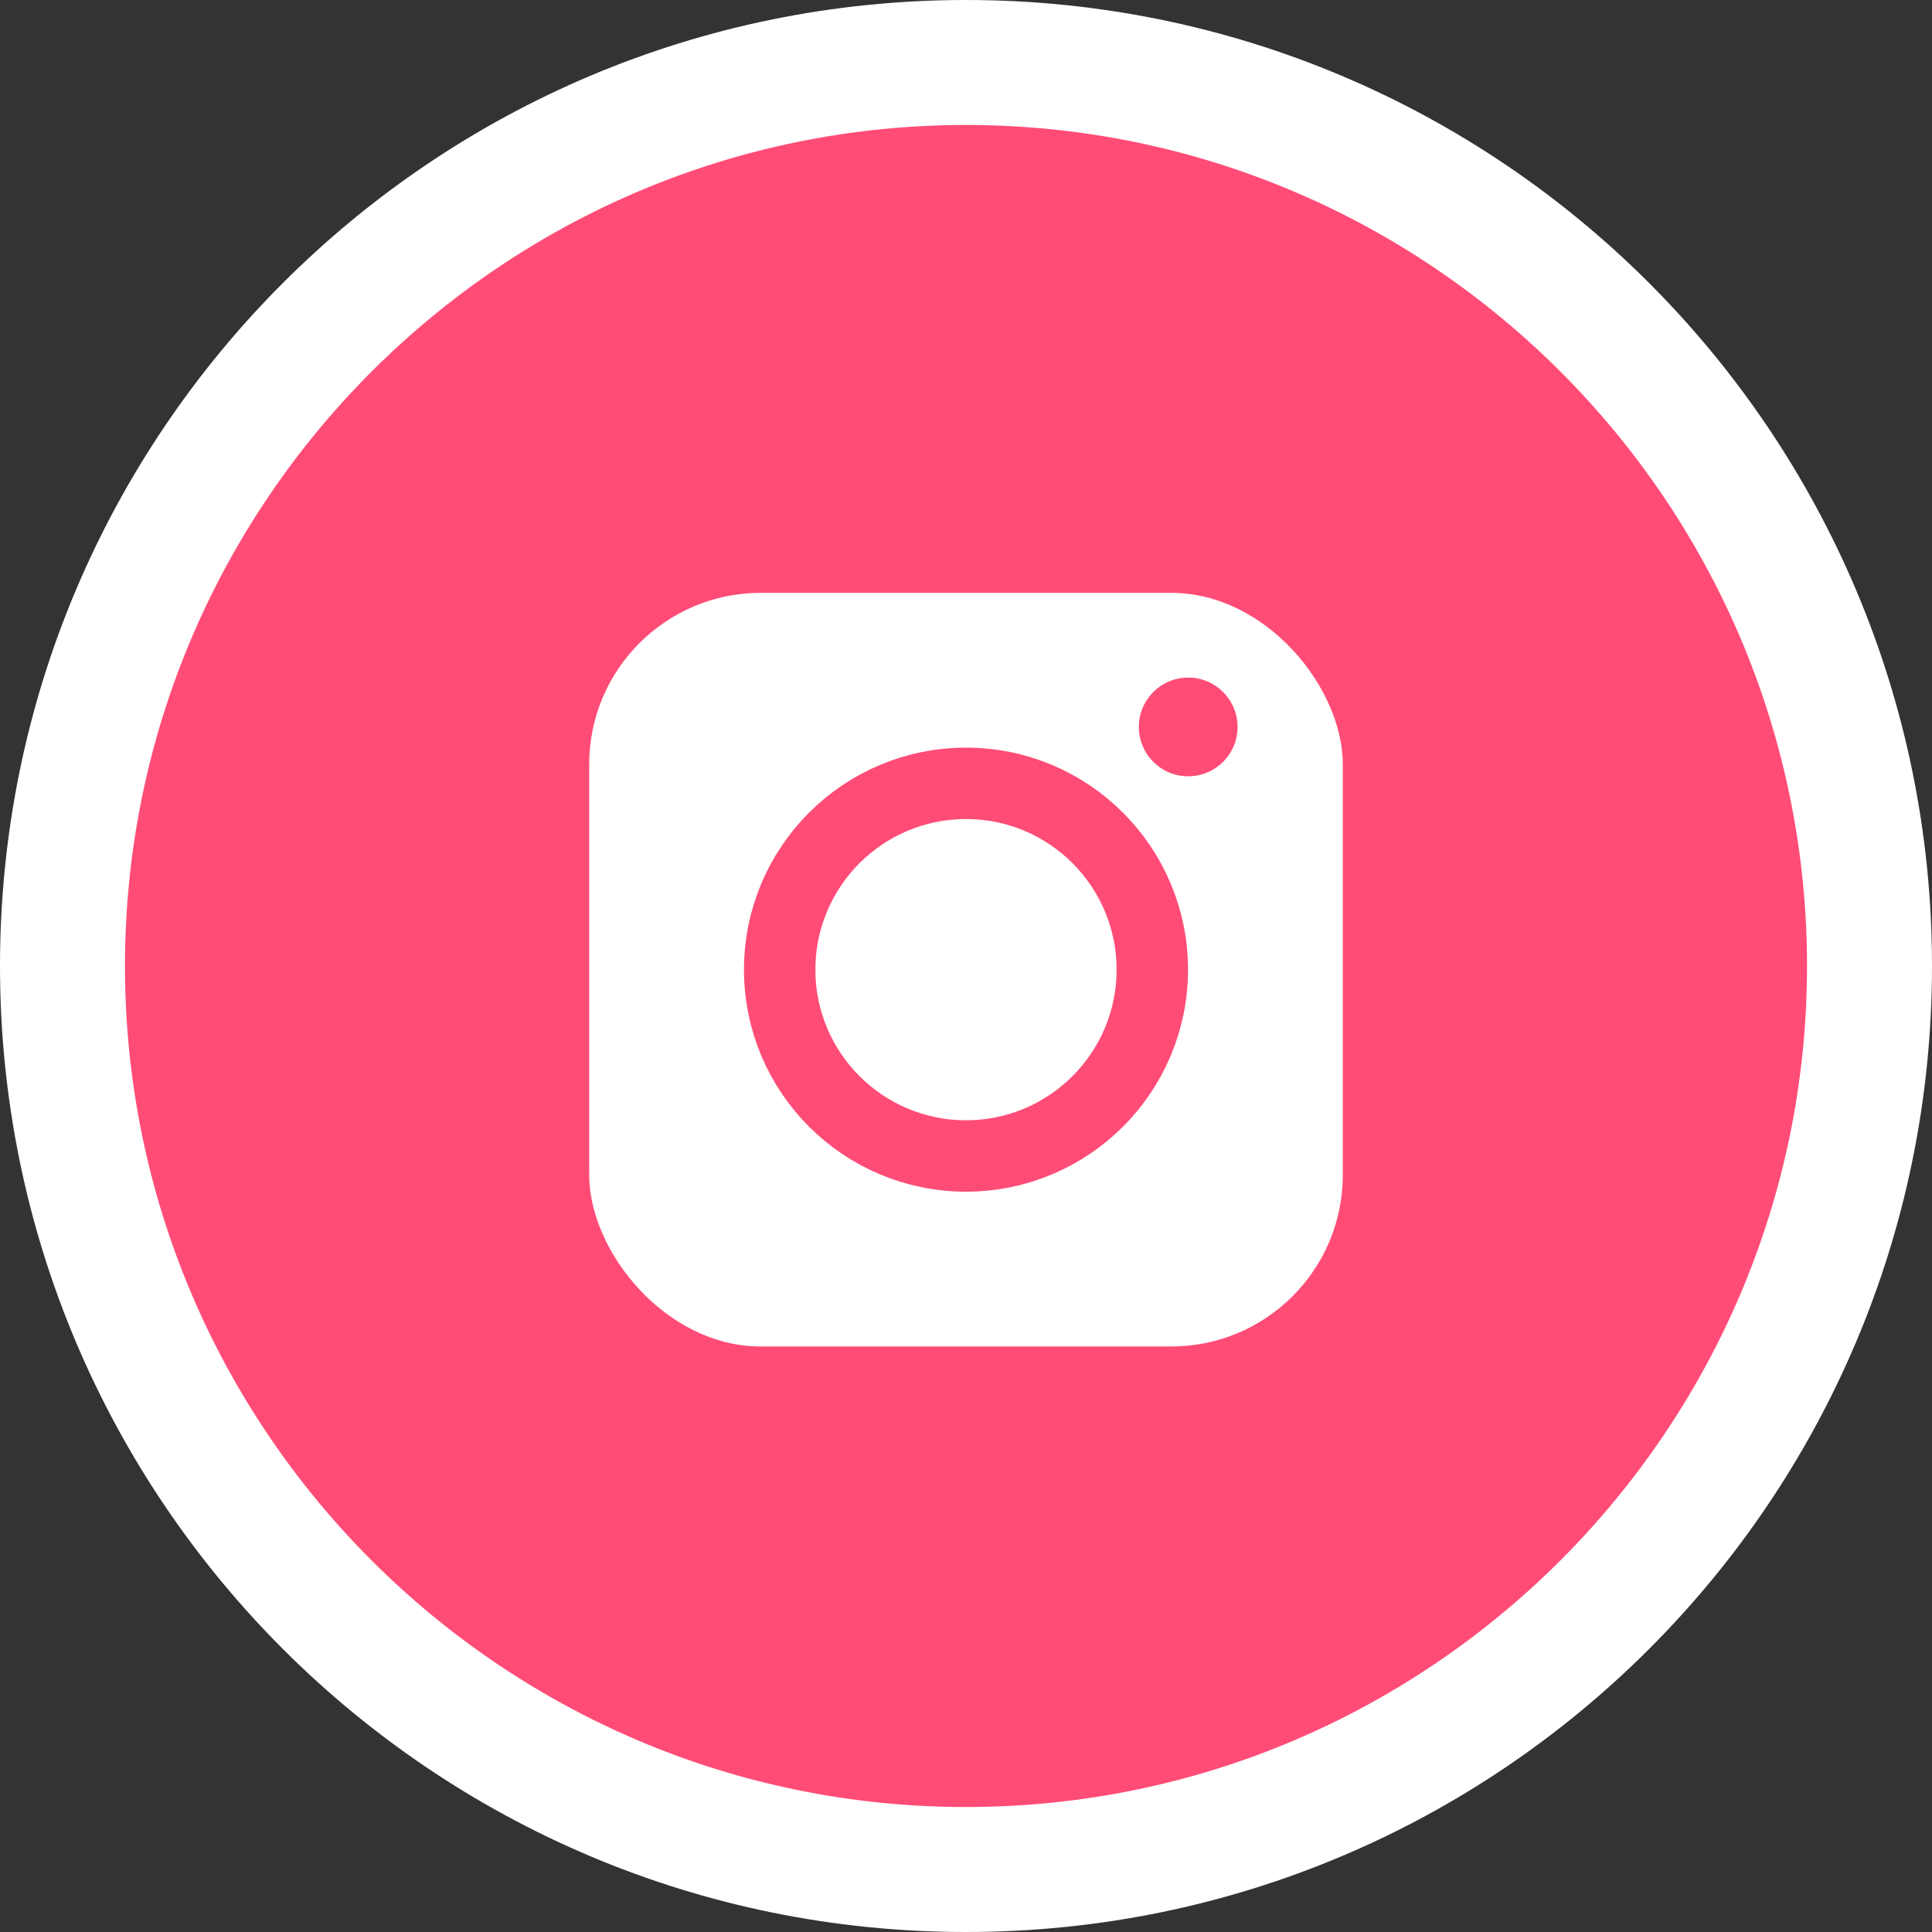 <?xml version="1.0" encoding="UTF-8"?><svg id="uuid-d3a81c9b-7797-4f48-a77a-1395b85a7069" xmlns="http://www.w3.org/2000/svg" viewBox="0 0 216.42 216.42"><rect x="0" y="0" width="216.42" height="216.42" fill="#333333" stroke="none"/><g id="uuid-cdc58d6e-0f27-447c-b201-ec2ca6ac18a6"><g><g><circle cx="108.21" cy="108.21" r="101.21" style="fill:#ff4c77;"/><path d="M108.21,14c51.95,0,94.21,42.26,94.21,94.21s-42.26,94.21-94.21,94.21S14,160.16,14,108.21,56.26,14,108.21,14m0-14C48.45,0,0,48.45,0,108.21s48.45,108.21,108.21,108.21,108.21-48.45,108.21-108.21S167.97,0,108.21,0h0Z" style="fill:#fff;"/></g><rect x="66" y="66.41" width="84.42" height="84.42" rx="19.22" ry="19.22" style="fill:#fff;"/><circle cx="108.21" cy="108.62" r="20.87" style="fill:none; stroke:#ff4c77; stroke-miterlimit:10; stroke-width:8px;"/><circle cx="133.1" cy="81.43" r="5.53" style="fill:#ff4c77;"/></g></g></svg>